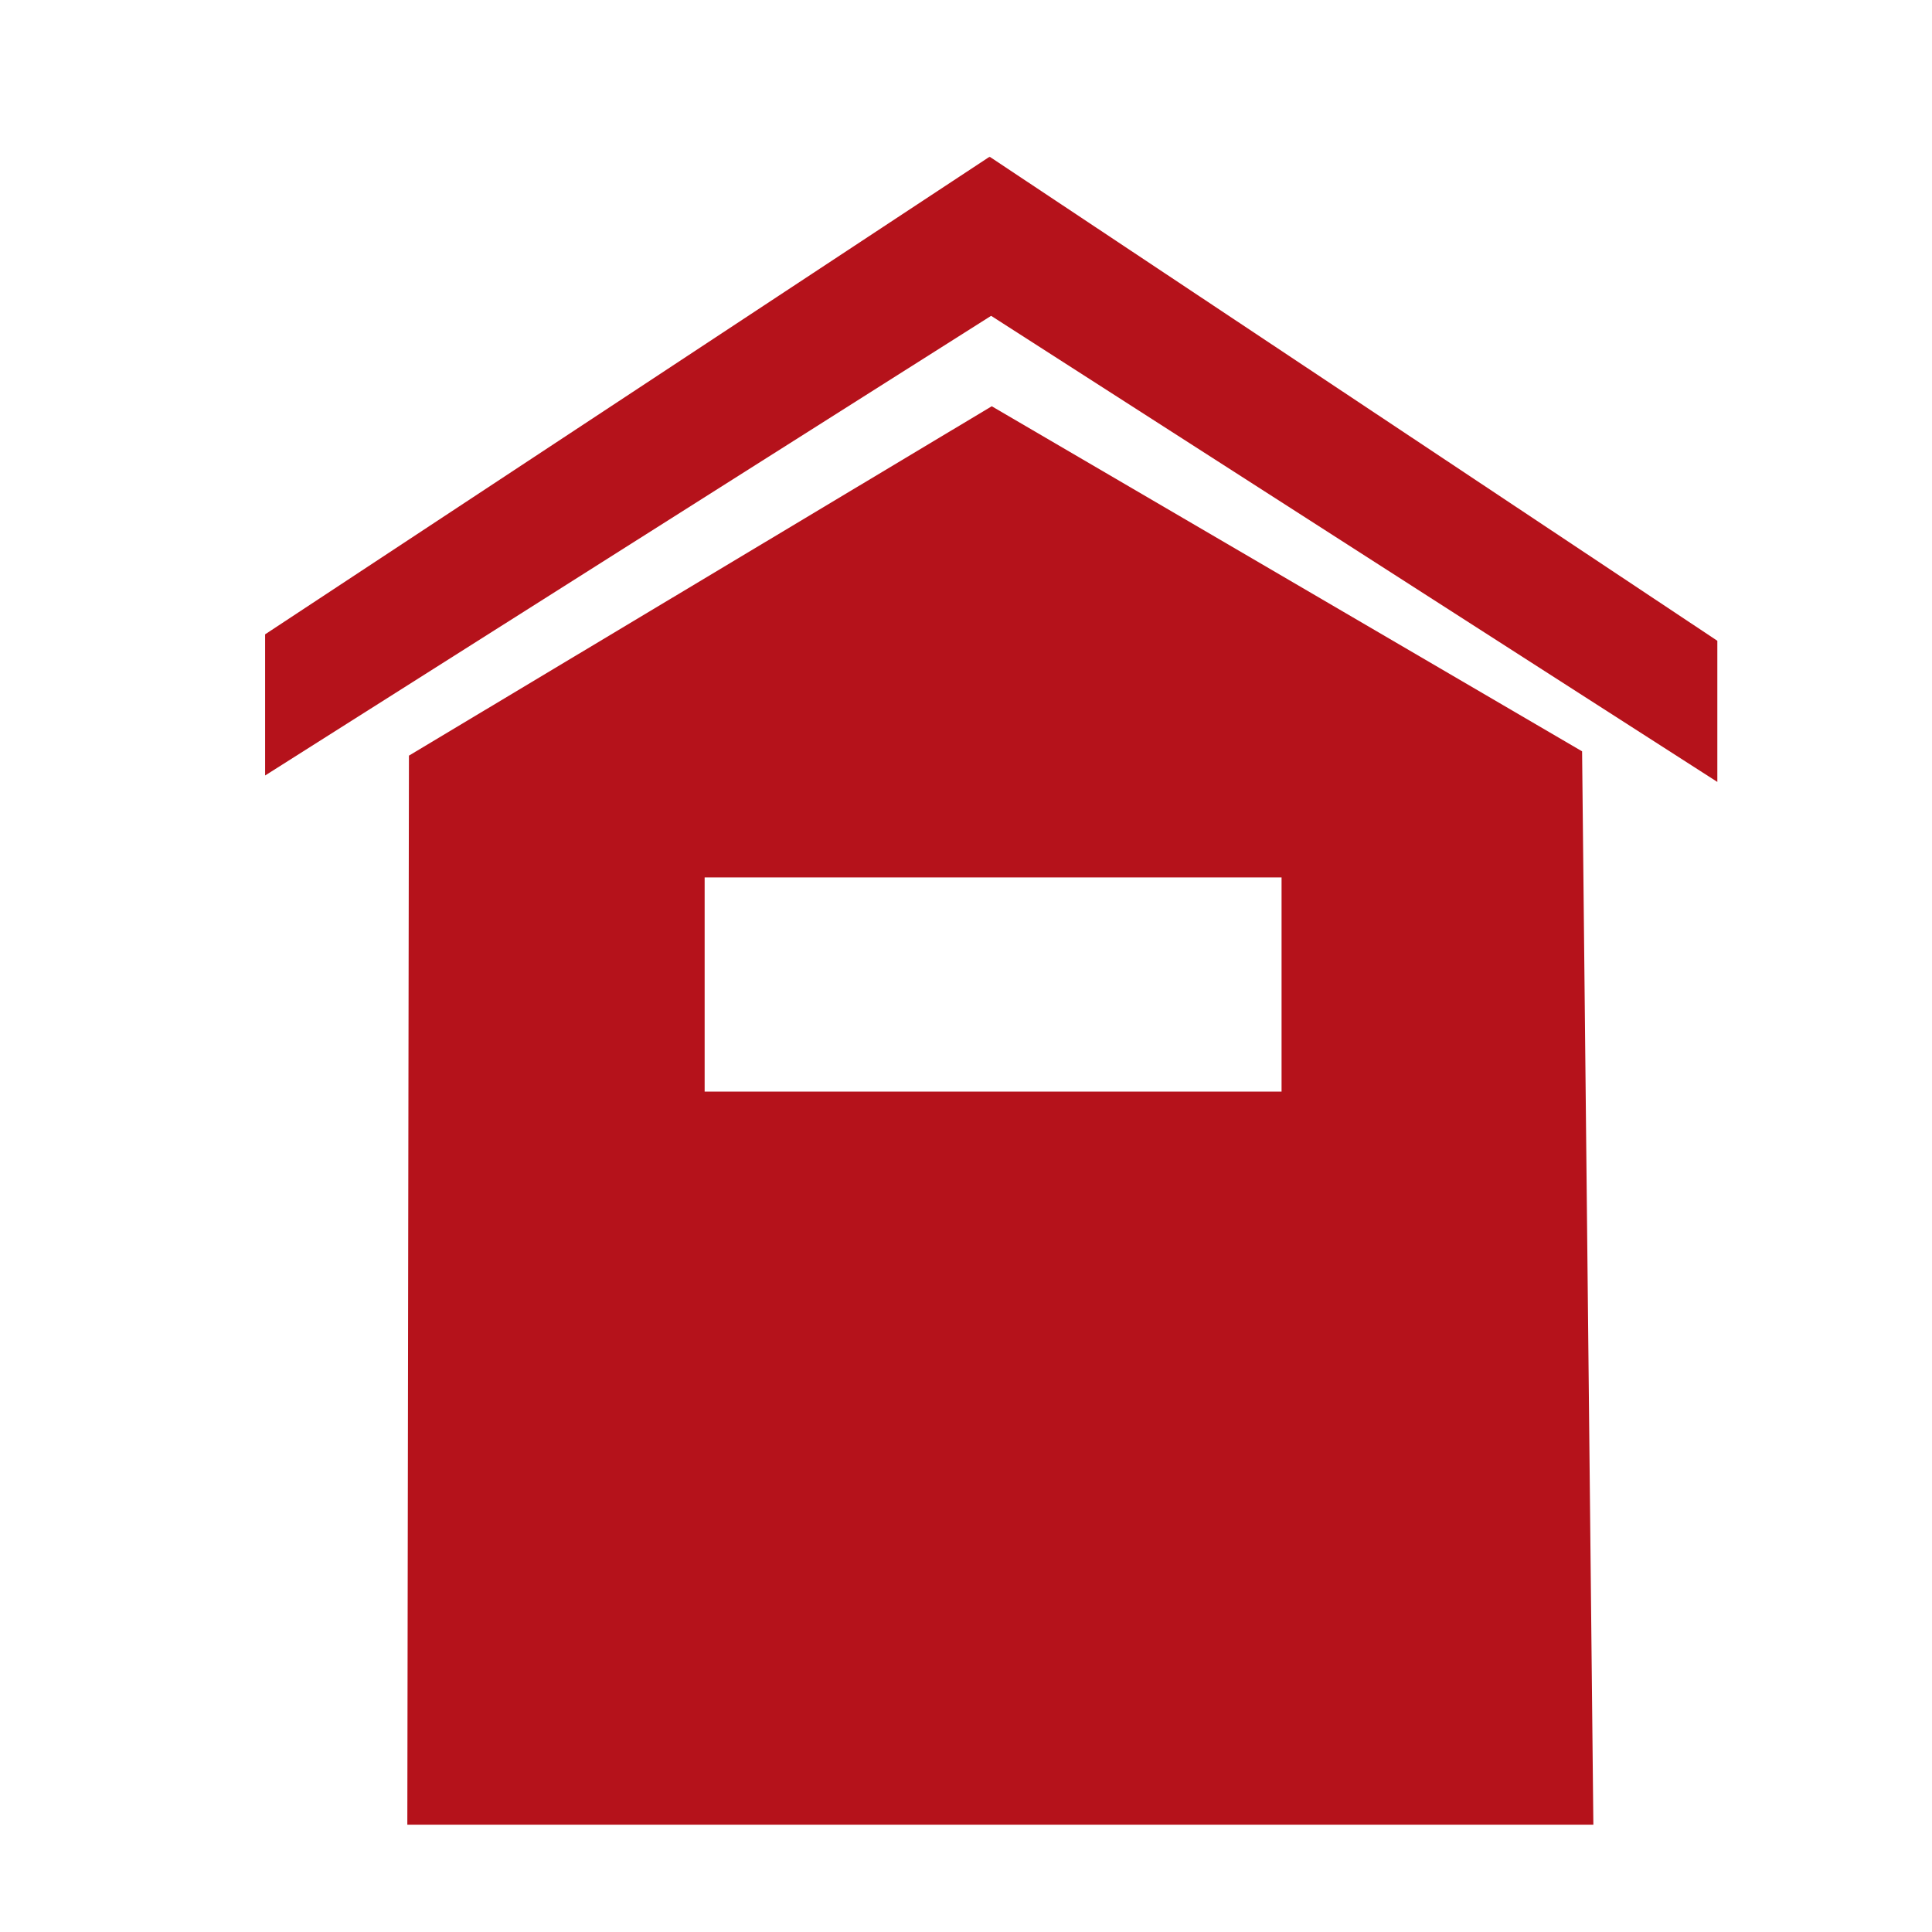 <svg xmlns="http://www.w3.org/2000/svg" viewBox="0 0 36 36"><defs><style>.cls-1{fill:none;}.cls-2{fill:#b5121b;}</style></defs><title>icon 03</title><g id="Layer_2" data-name="Layer 2"><g id="store"><rect class="cls-1" width="36" height="36"/><polygon class="cls-2" points="18.76 5.7 4.94 14.45 4.94 11.82 18.44 2.92 18.76 5.7"/><polygon class="cls-2" points="18.18 5.7 32 14.57 32 11.94 18.44 2.92 18.18 5.7"/><path class="cls-2" d="M29.48,14l-11-6.43L7.62,14.08,7.59,34l22.1,0Zm-5.6,6.34H13.13V16.35H23.88Z"/></g></g></svg>